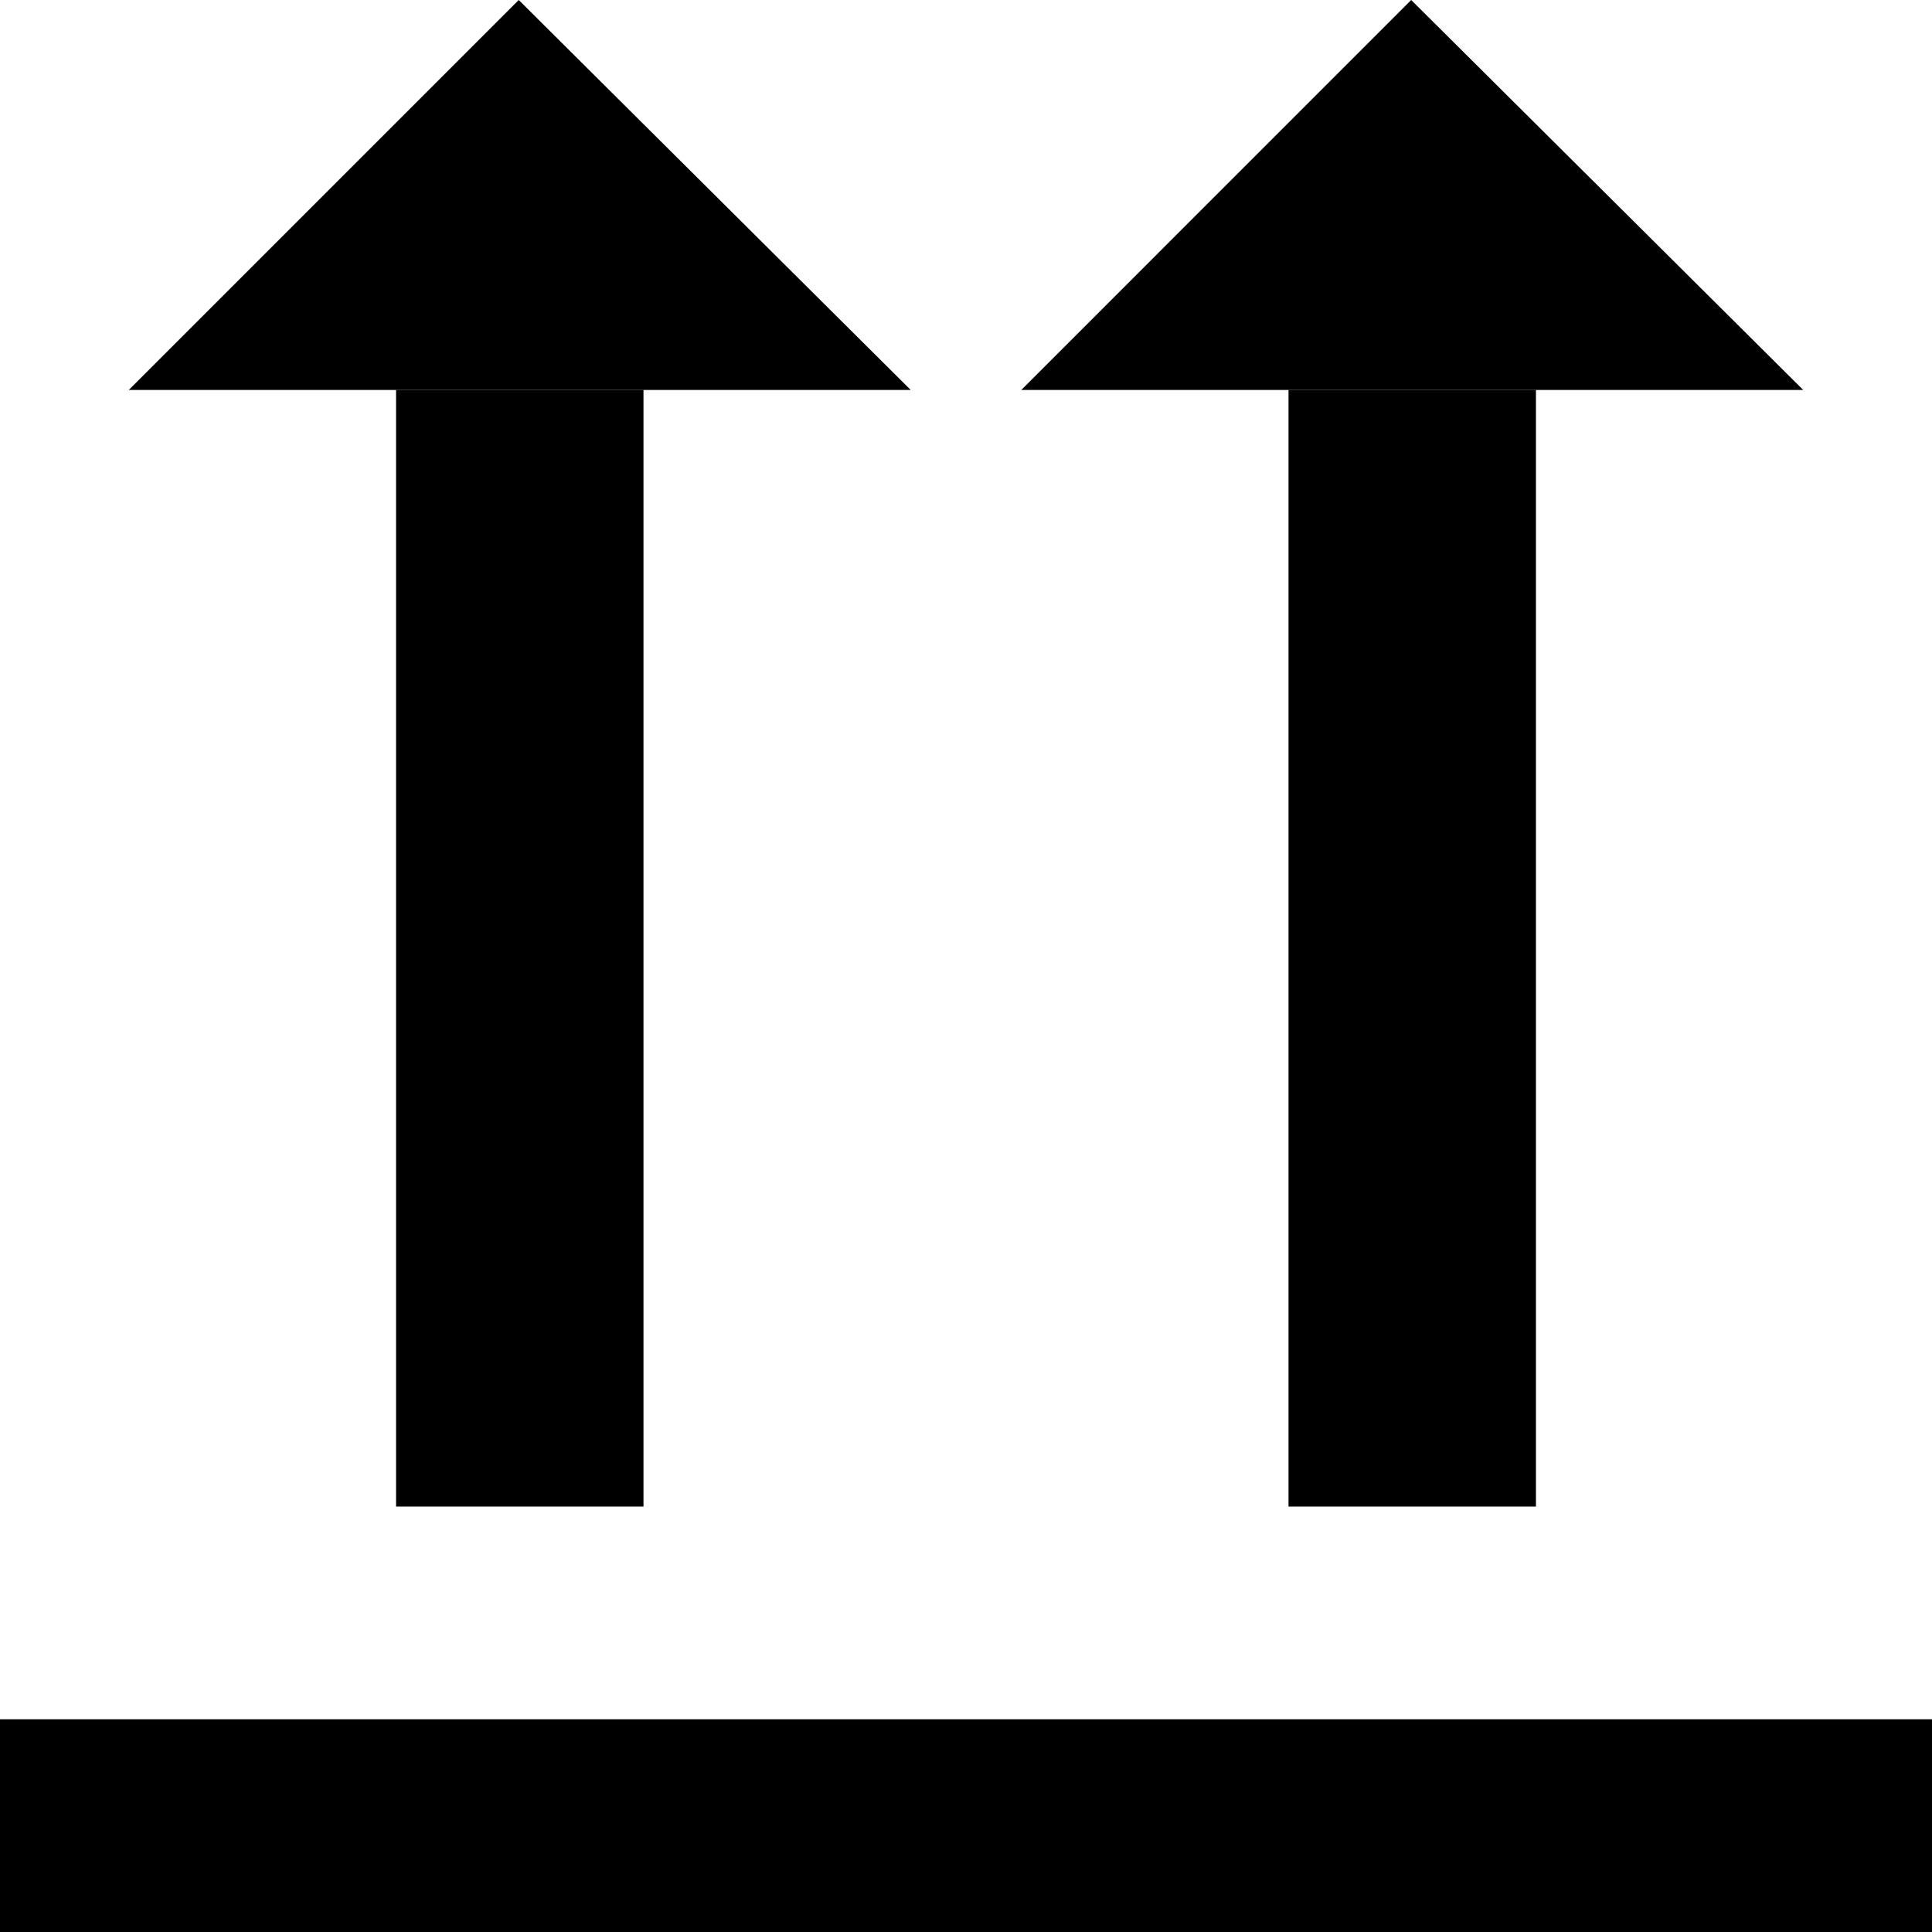 <?xml version="1.0" encoding="UTF-8"?>
<svg id="Layer_1" data-name="Layer 1" xmlns="http://www.w3.org/2000/svg" viewBox="0 0 300 300">
  <defs>
    <style>
      .cls-1 {
        fill: #000;
        stroke-width: 0px;
      }
    </style>
  </defs>
  <rect class="cls-1" x="61.5" y="60.55" width="38.42" height="173.39"/>
  <rect class="cls-1" y="266.97" width="300" height="33.03"/>
  <rect class="cls-1" x="200.08" y="60.55" width="38.42" height="173.39"/>
  <polygon class="cls-1" points="141.41 60.55 20 60.55 80.55 0 141.41 60.55"/>
  <polygon class="cls-1" points="280 60.55 158.59 60.55 219.13 0 280 60.55"/>
</svg>